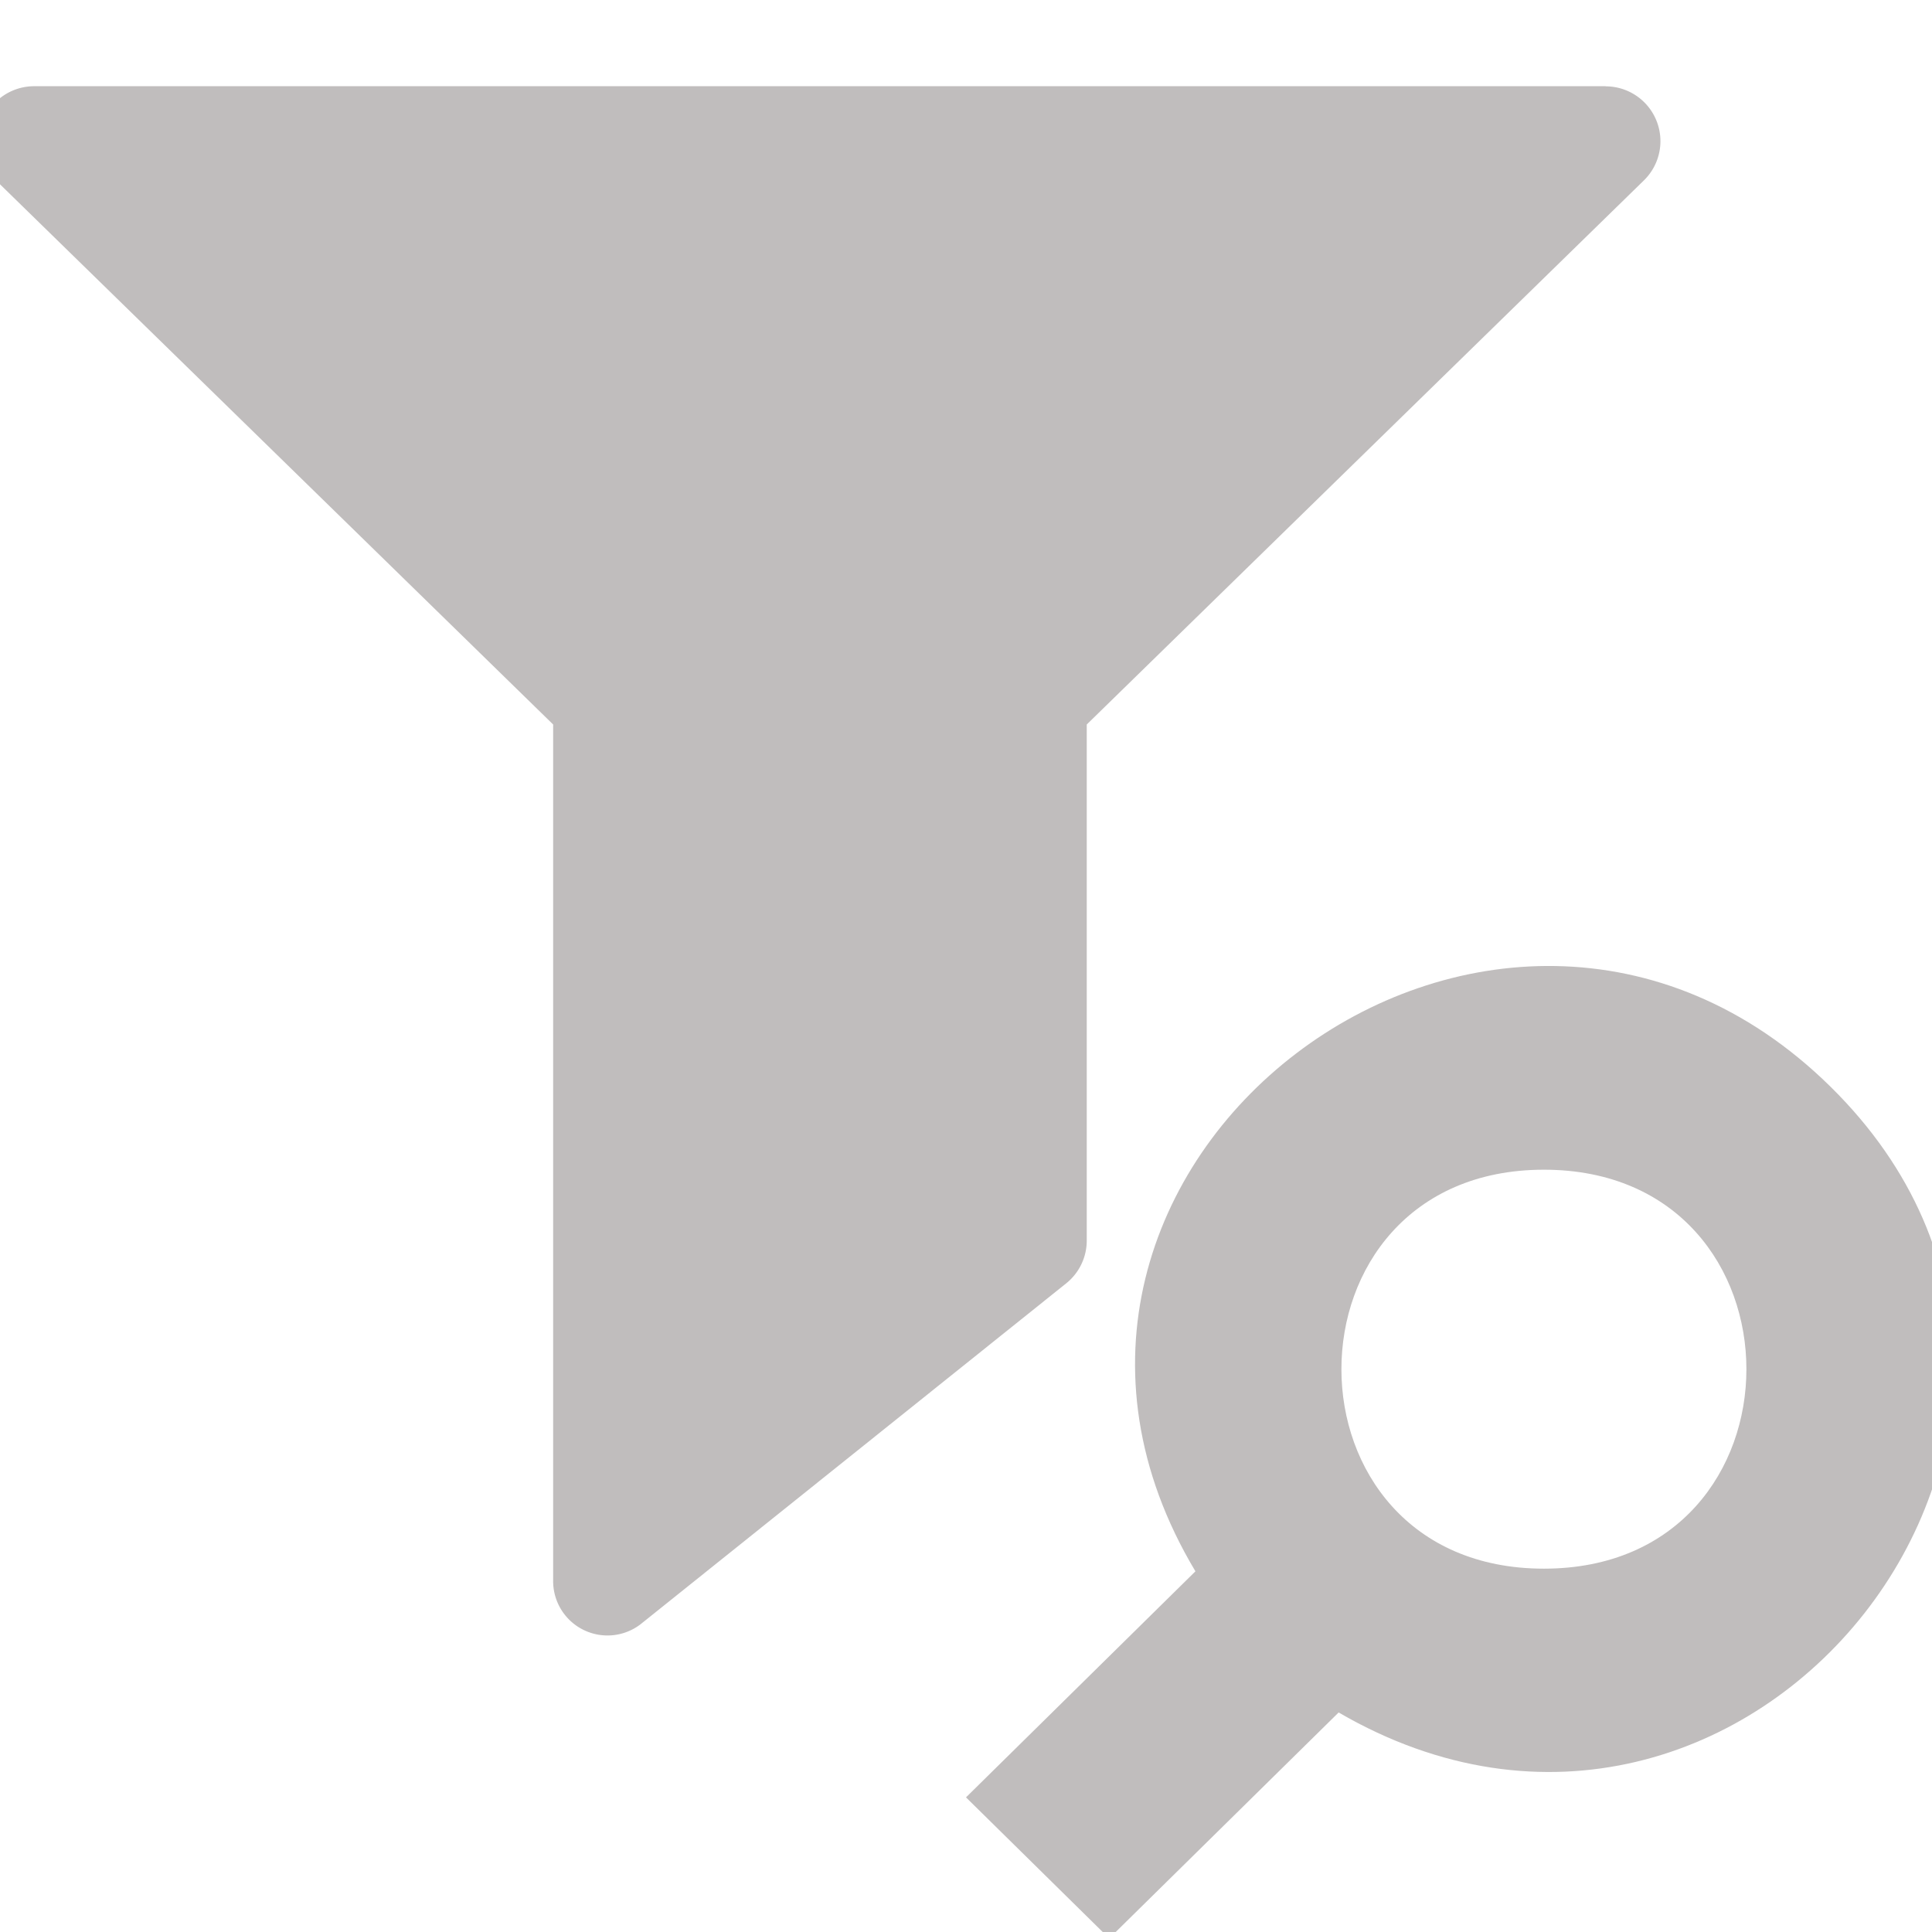 <svg xmlns="http://www.w3.org/2000/svg" width="16" height="16"><g fill="#c0bdbd"><path d="m13.297.714h-13.013a.454.454 0 0 0 -.318.779l4.615 4.507v7.086a.45.45 0 0 0 .738.354l3.511-2.812a.454.454 0 0 0 .17-.354v-4.274l4.614-4.506a.454.454 0 0 0 -.317-.779z"/><path d="m11.086 14.182c3.399 1.975 6.856-2.441 4.074-5.182-2.782-2.74-7.264.665-5.26 4.013l-1.9 1.872 1.186 1.168zm1.7-4.495c2.236 0 2.236 3.304 0 3.304-2.236 0-2.236-3.304 0-3.304z"/></g></svg>